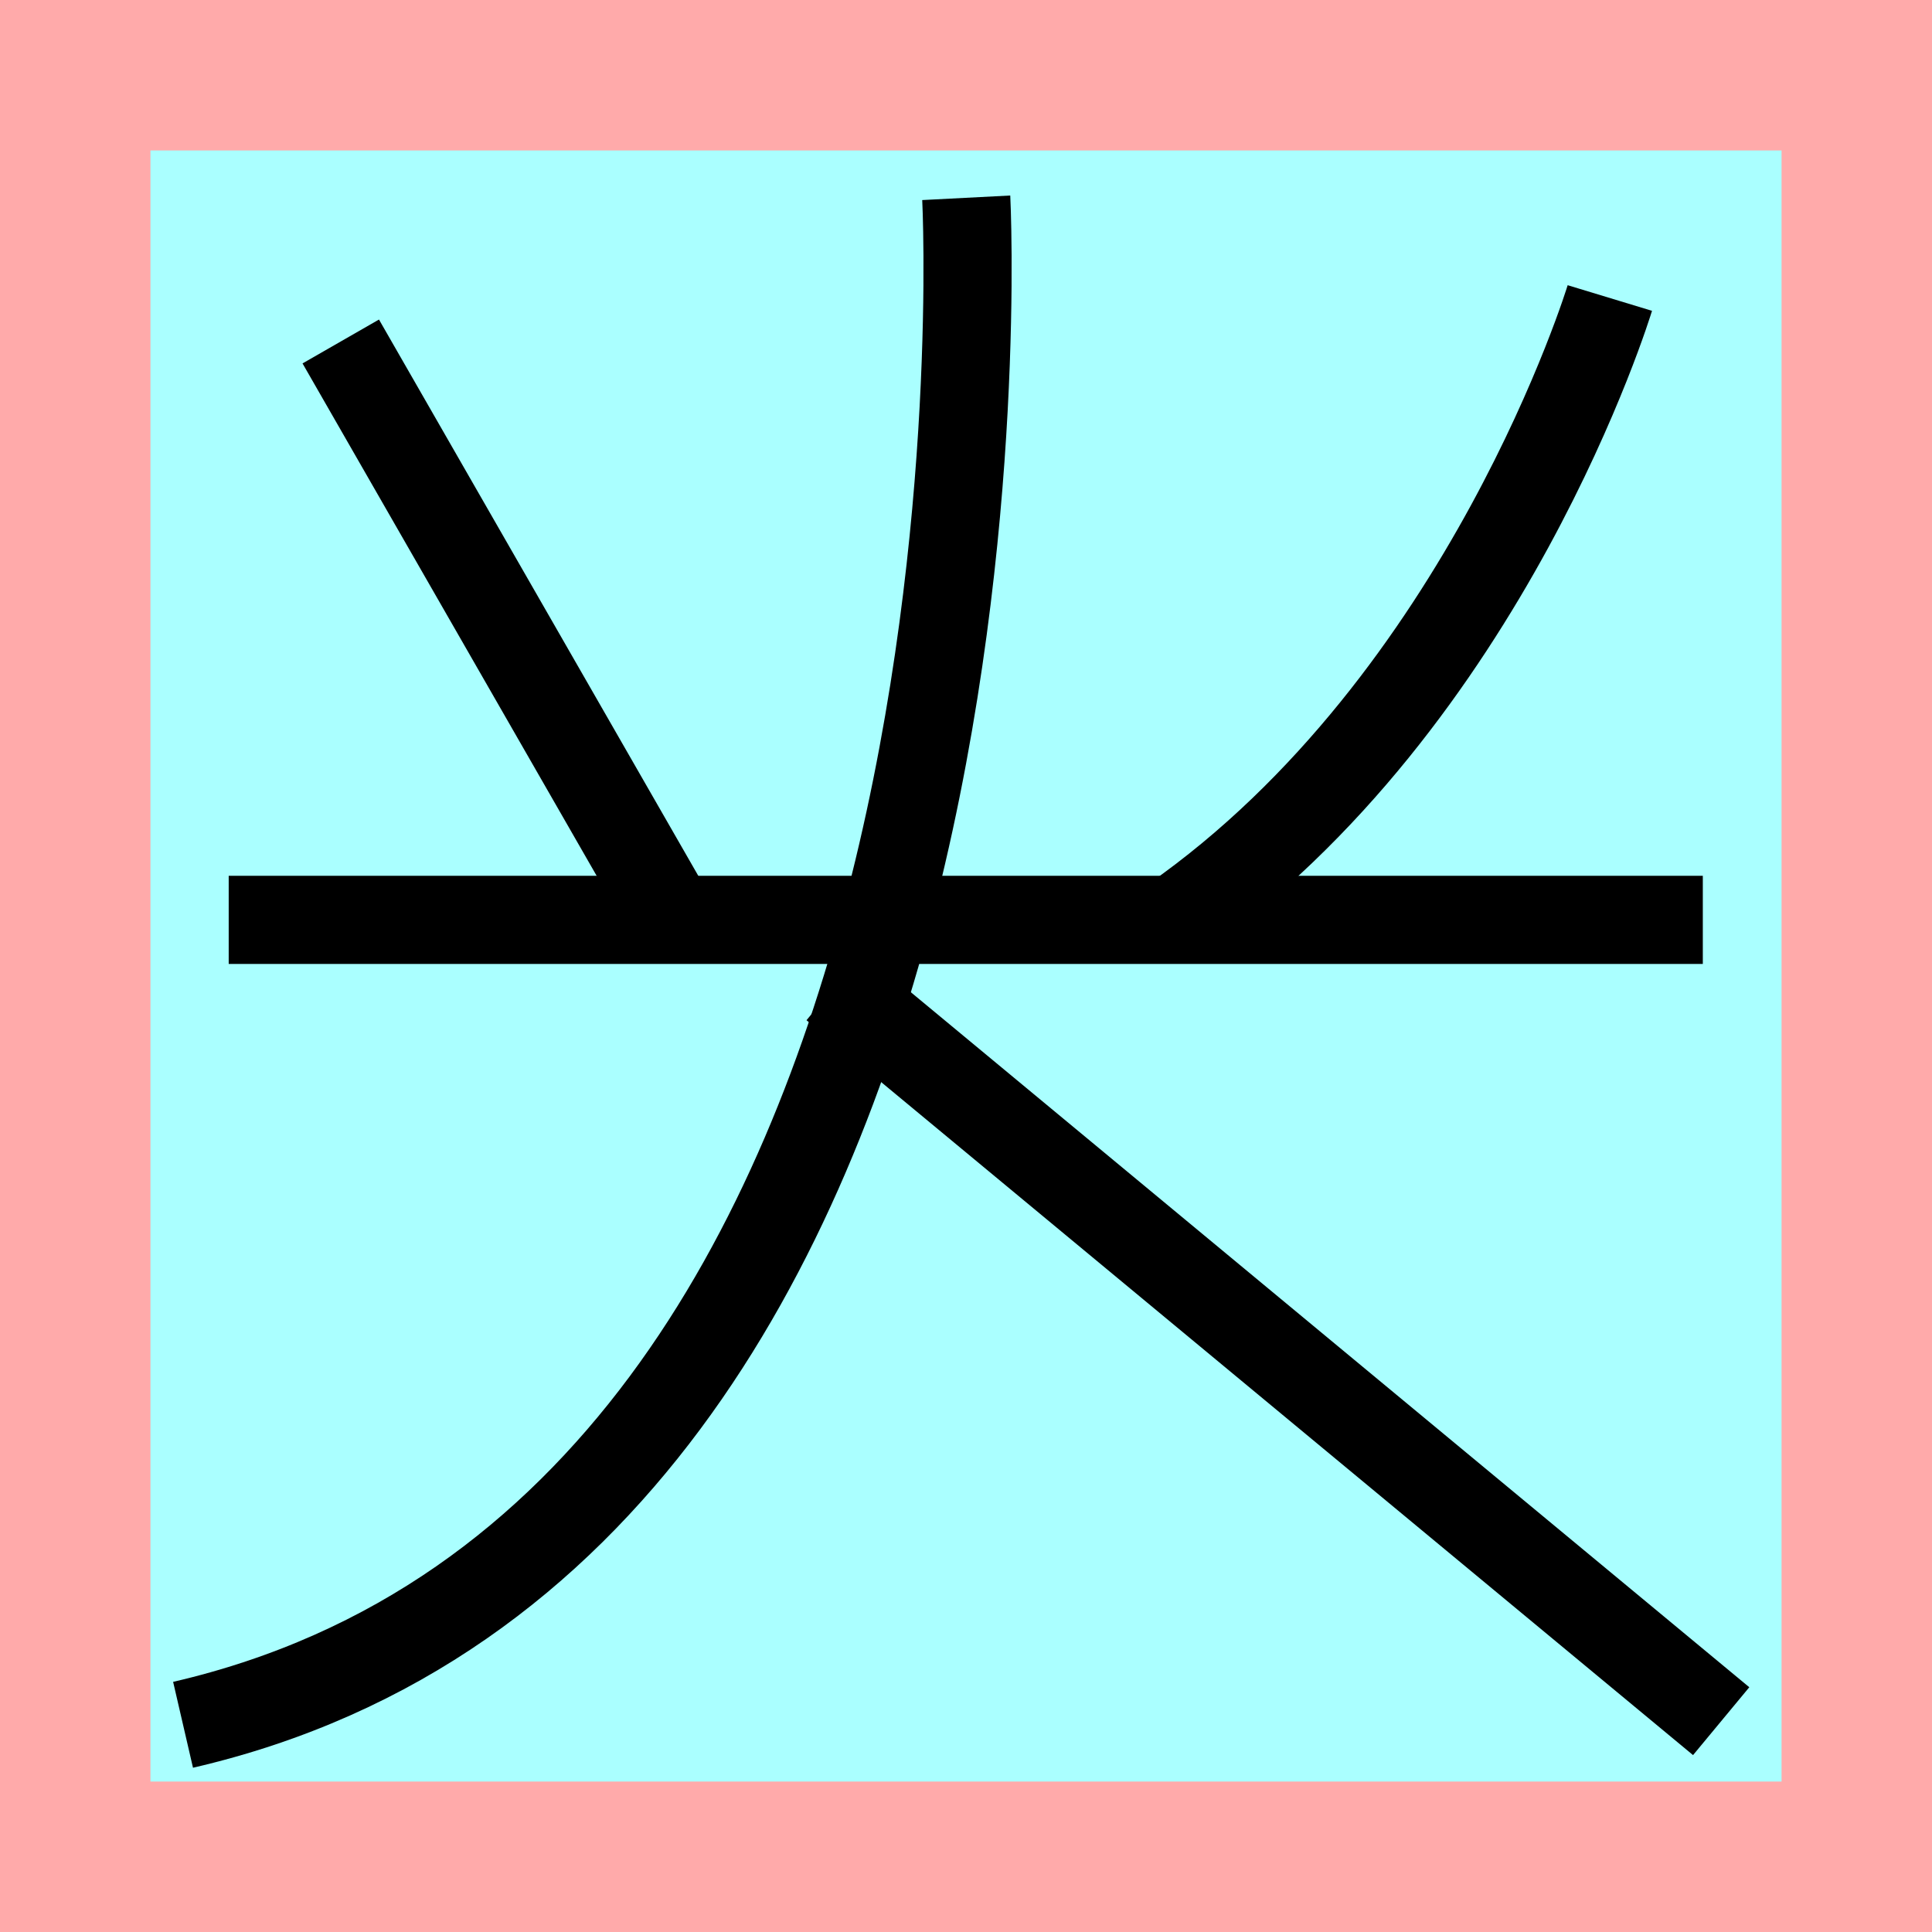 <?xml version="1.0" encoding="UTF-8"?>
<svg width="32mm" height="32mm" version="1.1" viewBox="-4 -4 8 8" xmlns="http://www.w3.org/2000/svg">
    <!-- From 心W18:X19 -->
    <path fill="#faa" d="m-4 -4 h8v8h-8" />
    <path fill="#aff" d="m-3.377 -3.377 h6.754 v6.754 h-6.754" />
    <g fill="none" stroke="#000" stroke-width=".365" id="glyph">
        <path d="M-2.589-2.586l1.392 2.425" />
		<path d="M2.666-2.766s-0.506 1.666-1.806 2.576" />
		<path d="M3.051-0.191h-6.104" />
		<path d="M0.001-3.181s0.284 5.507-3.243 6.323" />
		<path d="M-0.544 0.084l3.671 3.043" />
    </g>
</svg>
